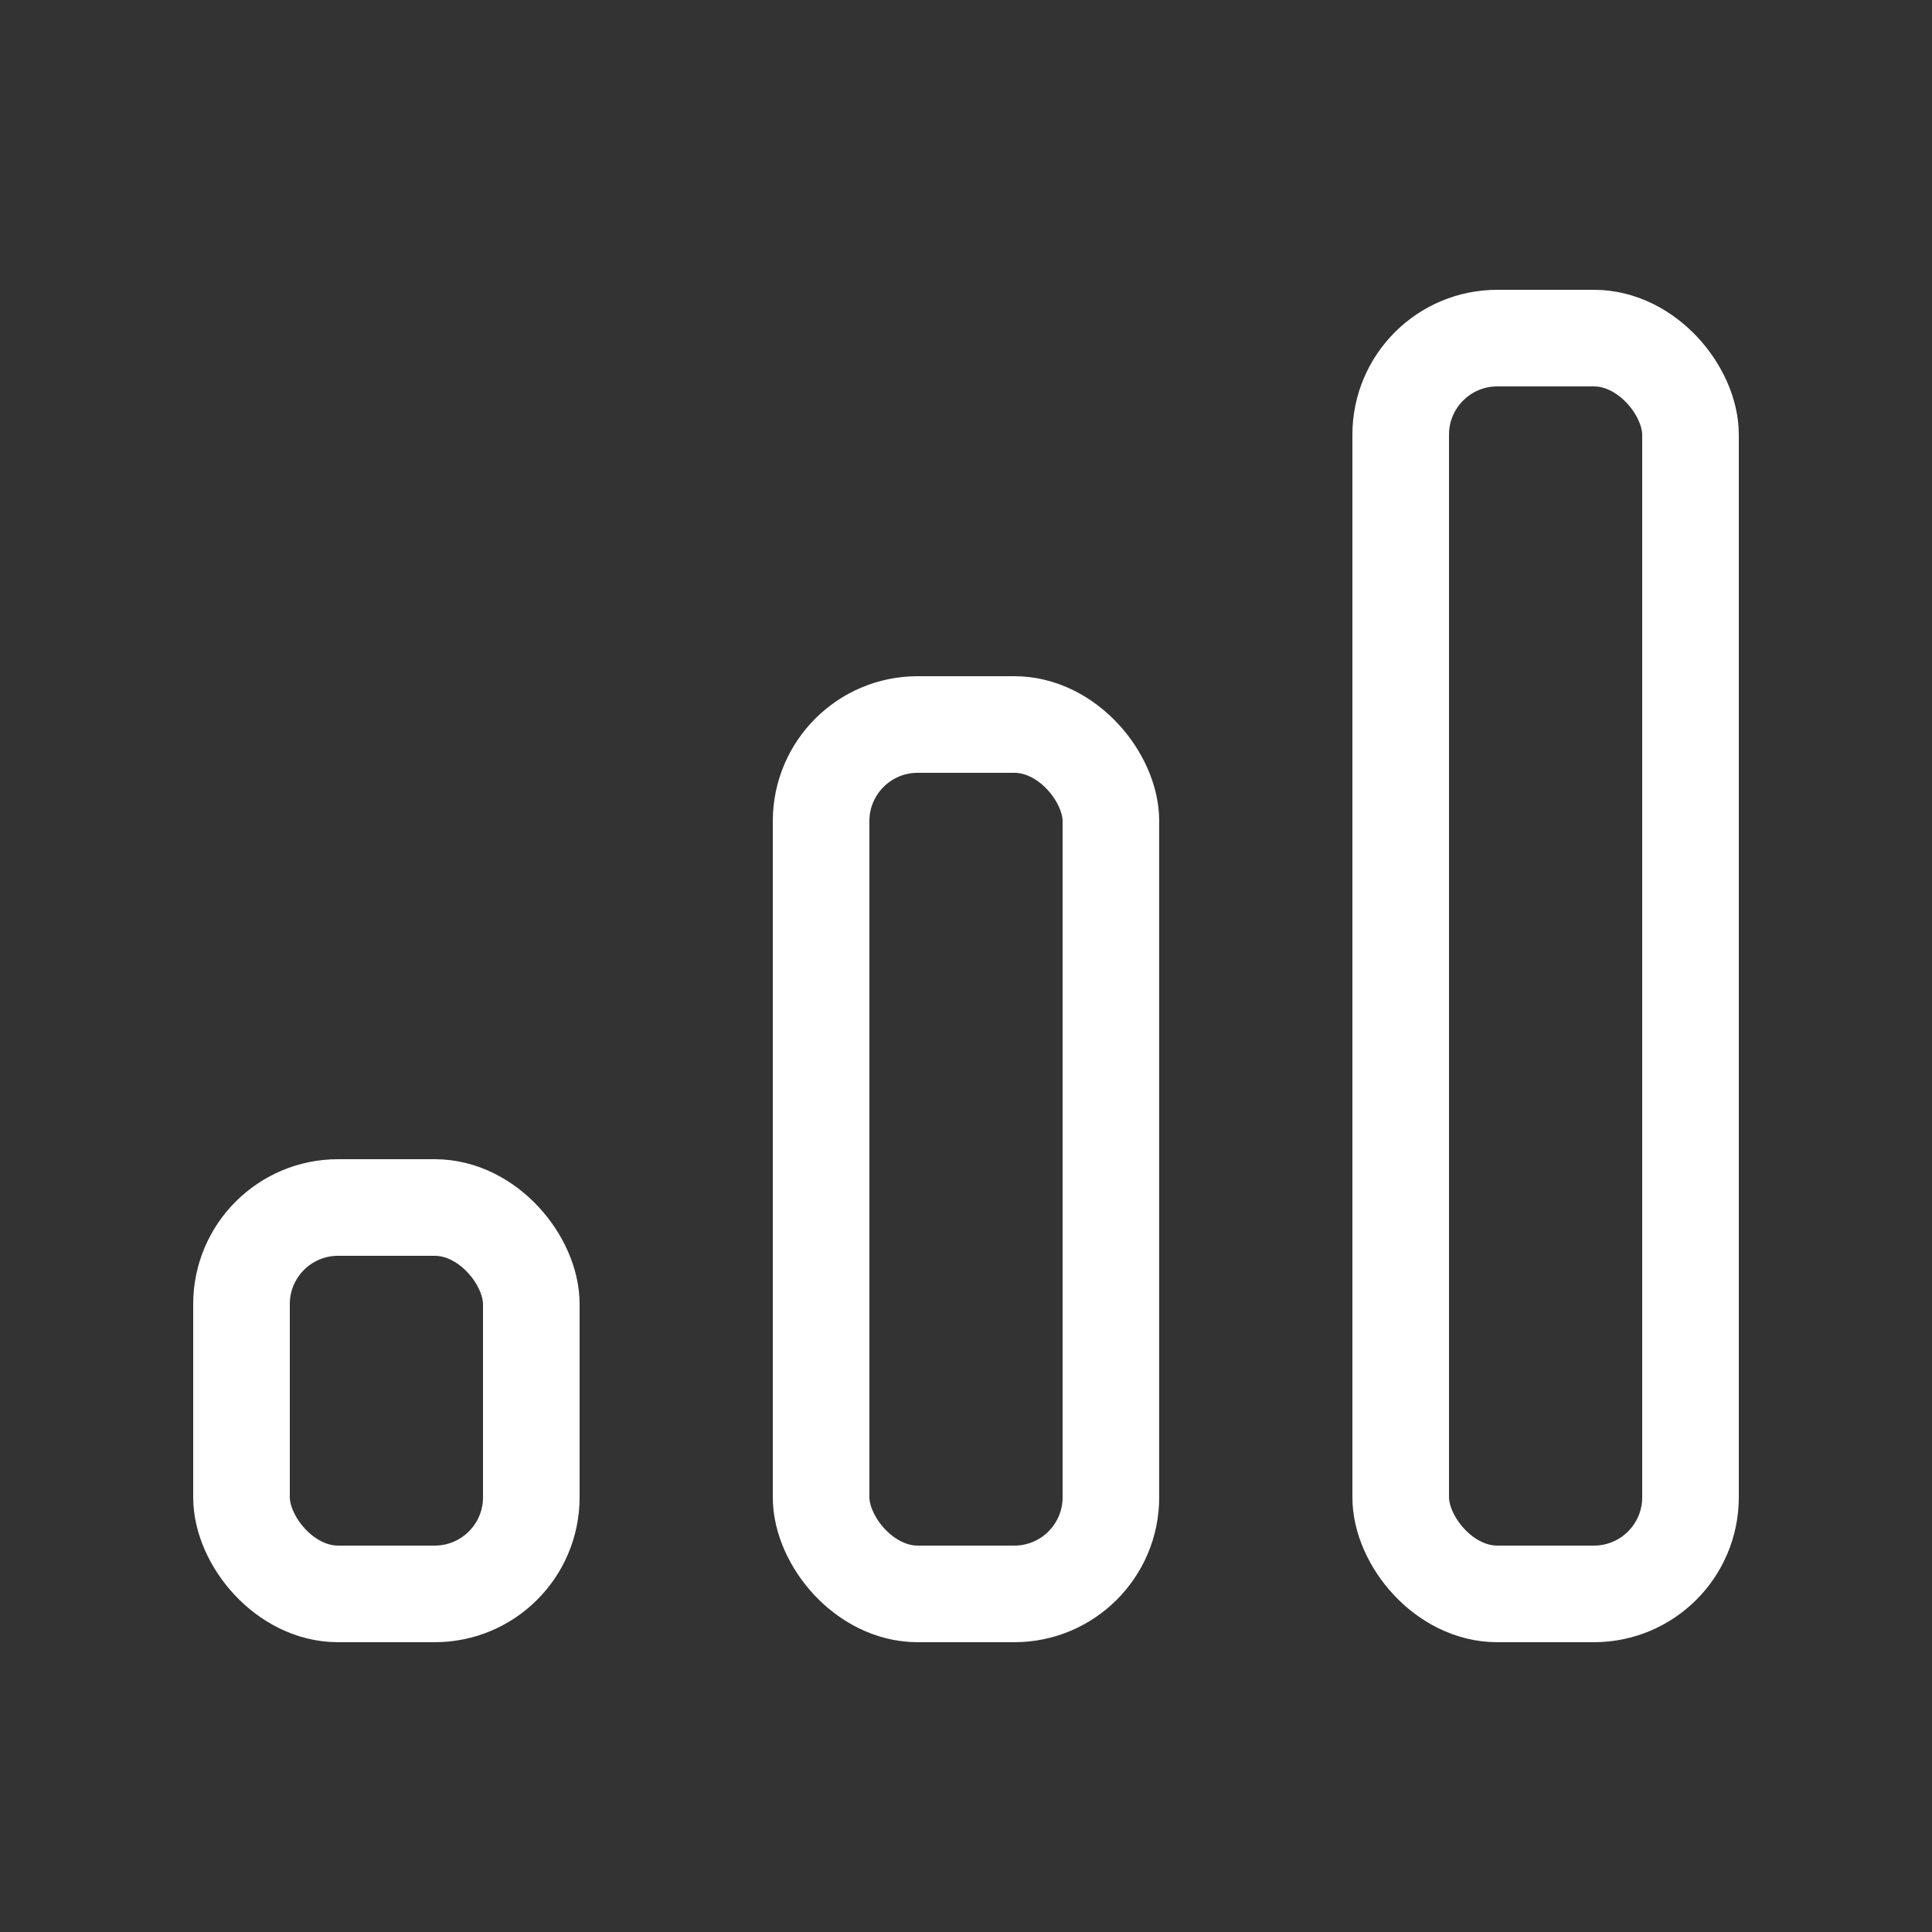 <svg width="20" height="20" xmlns="http://www.w3.org/2000/svg">
    <rect width="100%" height="100%" fill="#333333" stroke="none"/>
    <g stroke="#FFF" fill="none" fill-rule="evenodd">
        <rect x="2.5" y="12.5" width="3" height="4" rx="1"/>
        <rect x="8.5" y="7.5" width="3" height="9" rx="1"/>
        <rect x="14.5" y="3.5" width="3" height="13" rx="1"/>
    </g>
</svg>

